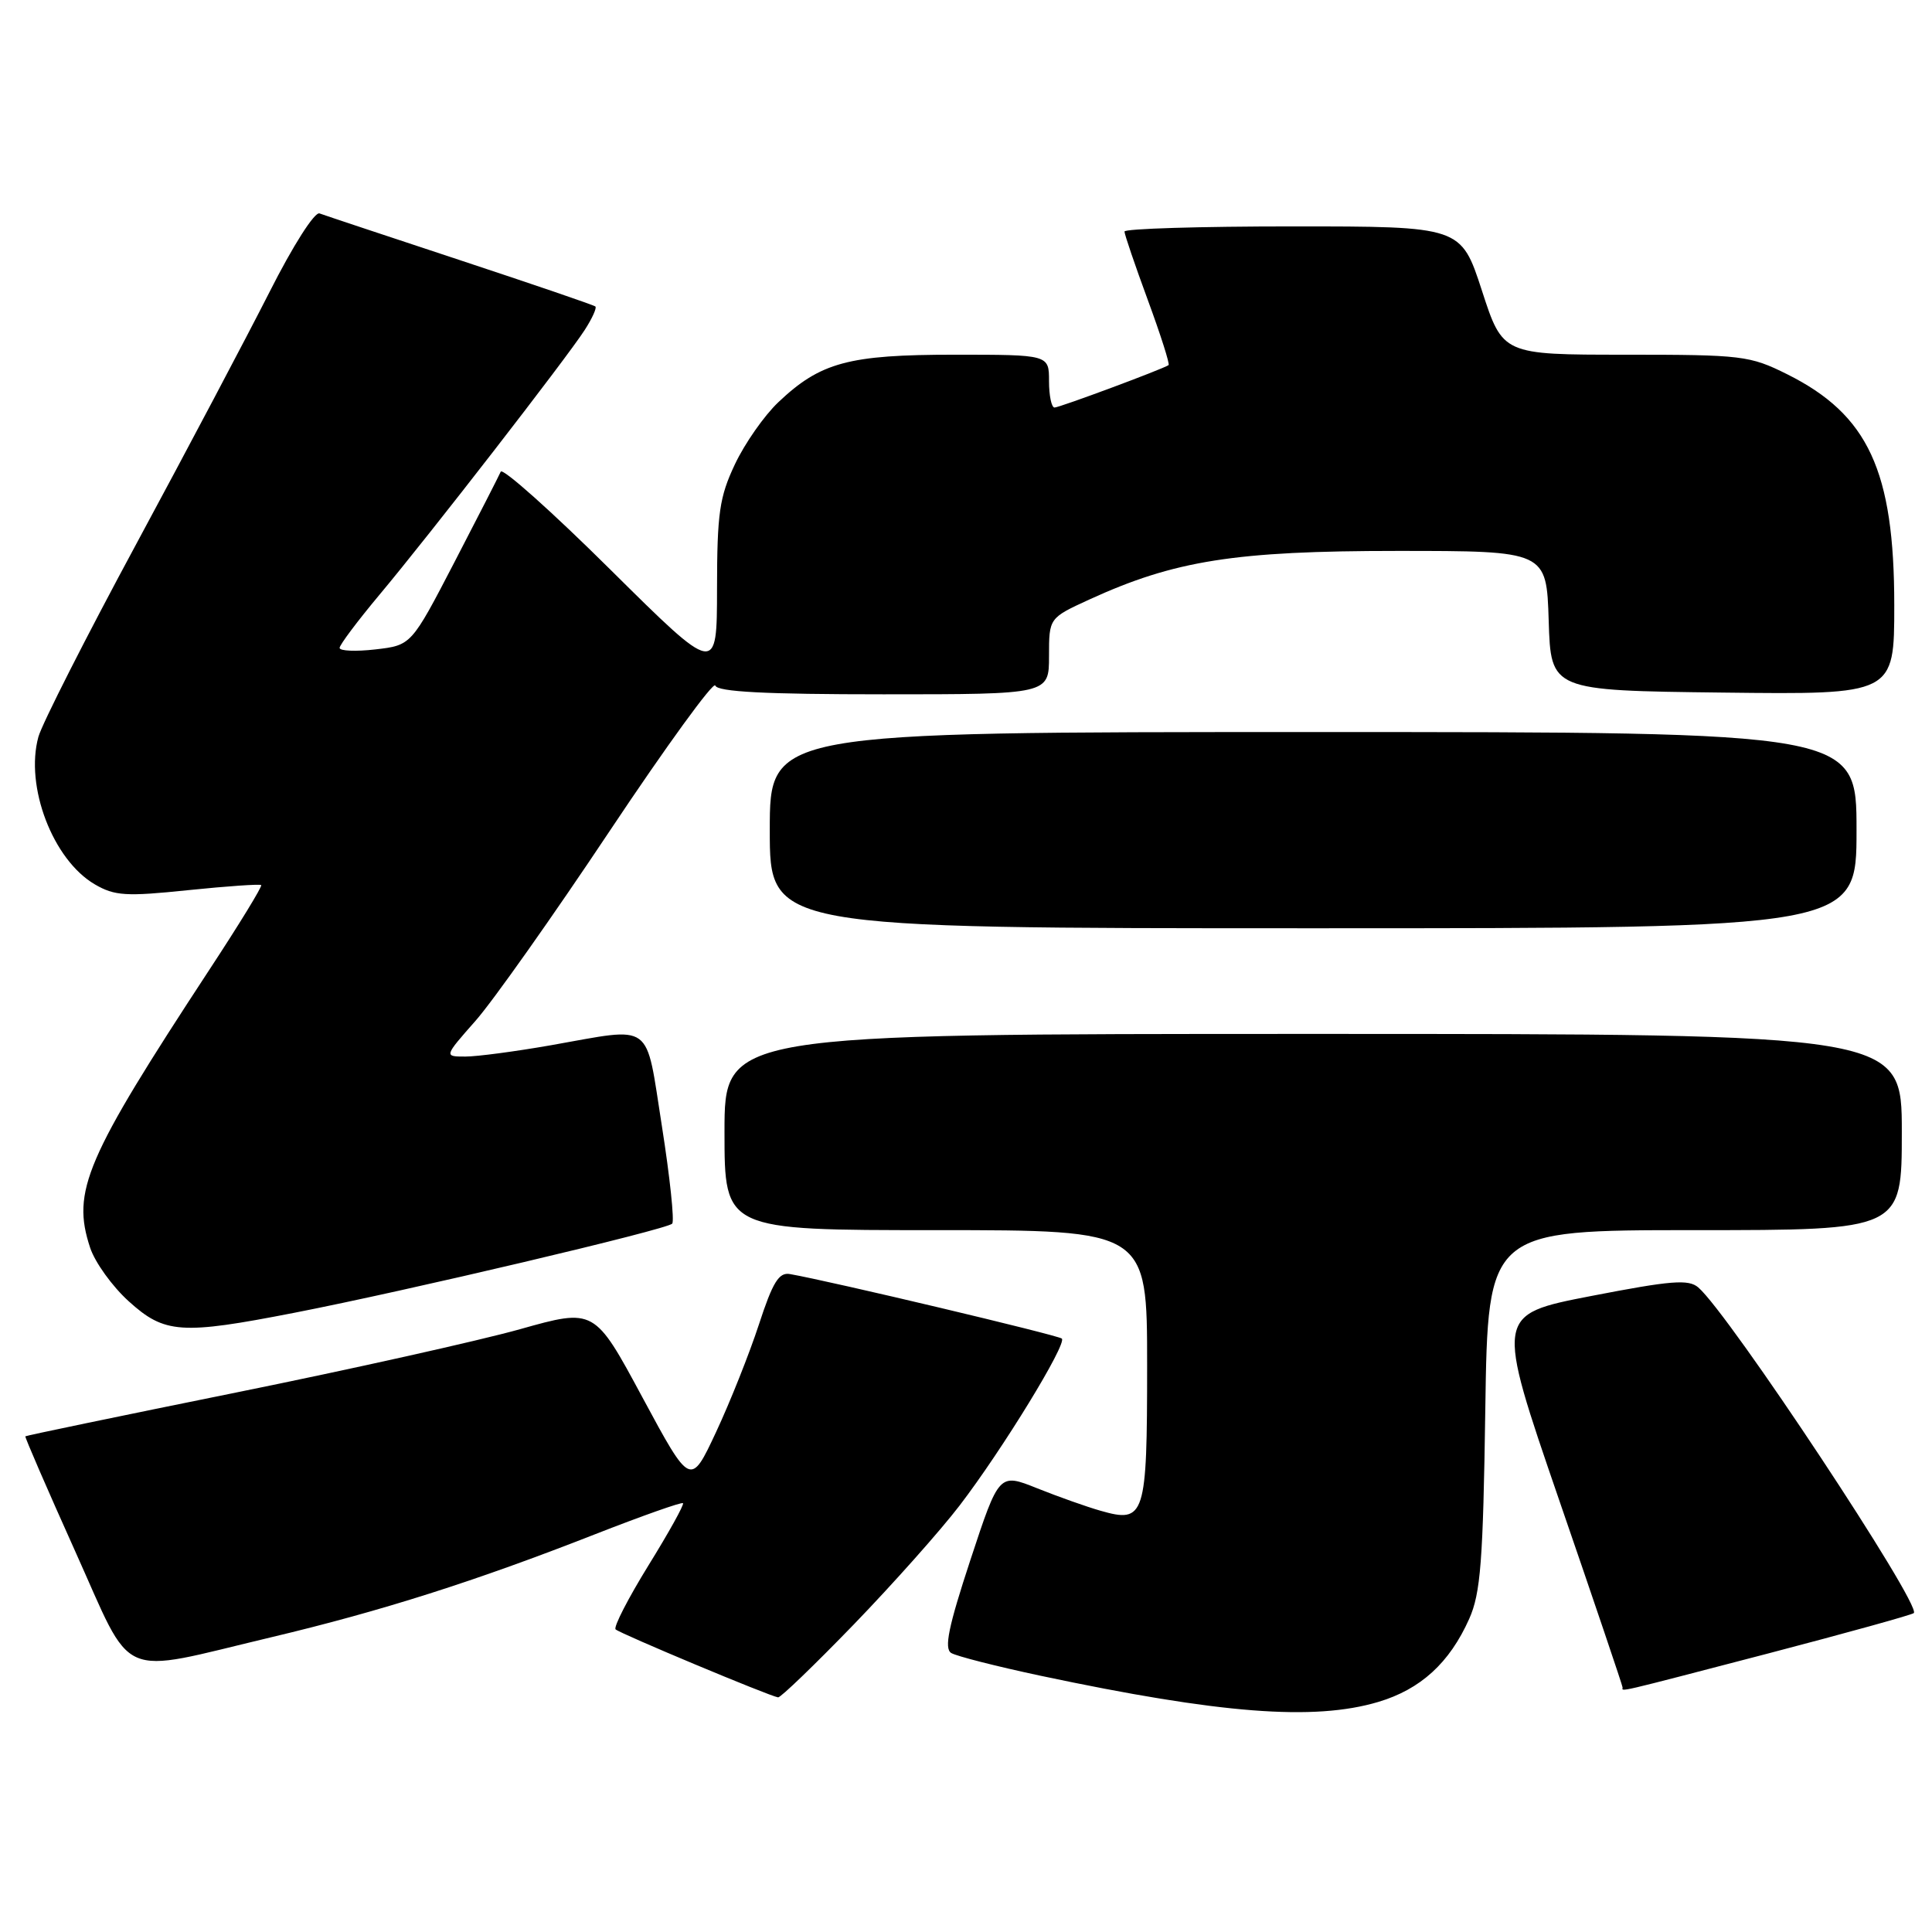 <?xml version="1.0" encoding="UTF-8" standalone="no"?>
<!DOCTYPE svg PUBLIC "-//W3C//DTD SVG 1.1//EN" "http://www.w3.org/Graphics/SVG/1.1/DTD/svg11.dtd" >
<svg xmlns="http://www.w3.org/2000/svg" xmlns:xlink="http://www.w3.org/1999/xlink" version="1.1" viewBox="0 0 256 256">
 <g >
 <path fill="currentColor"
d=" M 182.61 225.52 C 188.23 223.85 192.07 220.35 194.68 214.50 C 196.19 211.11 196.52 206.87 196.81 186.75 C 197.16 163.00 197.16 163.00 224.58 163.00 C 252.00 163.00 252.00 163.00 252.00 150.00 C 252.00 137.00 252.00 137.00 174.00 137.00 C 96.00 137.00 96.00 137.00 96.00 150.00 C 96.00 163.00 96.00 163.00 124.00 163.00 C 152.00 163.00 152.00 163.00 152.00 180.88 C 152.00 200.98 151.72 201.87 145.82 200.18 C 143.99 199.66 140.22 198.32 137.44 197.21 C 132.38 195.18 132.38 195.18 128.58 206.71 C 125.67 215.55 125.08 218.43 126.04 219.03 C 126.73 219.45 132.07 220.81 137.90 222.05 C 161.68 227.09 174.10 228.05 182.61 225.52 Z  M 113.13 215.25 C 118.31 209.89 124.63 202.79 127.16 199.48 C 132.84 192.06 141.40 178.07 140.70 177.37 C 140.26 176.93 110.06 169.76 104.67 168.82 C 103.21 168.56 102.39 169.89 100.56 175.50 C 99.30 179.35 96.75 185.76 94.89 189.74 C 91.50 196.99 91.50 196.99 85.13 185.17 C 78.77 173.35 78.77 173.35 68.89 176.13 C 63.46 177.65 46.53 181.43 31.27 184.52 C 16.01 187.61 3.45 190.22 3.36 190.32 C 3.27 190.42 6.23 197.25 9.94 205.50 C 17.82 222.99 15.25 221.86 36.00 216.93 C 50.56 213.47 63.01 209.51 78.84 203.30 C 85.08 200.86 90.33 199.00 90.50 199.18 C 90.68 199.36 88.62 203.07 85.92 207.43 C 83.23 211.79 81.27 215.60 81.57 215.90 C 82.11 216.44 101.94 224.74 103.10 224.91 C 103.43 224.96 107.94 220.61 113.13 215.25 Z  M 234.34 219.08 C 244.70 216.37 253.36 213.97 253.59 213.74 C 254.64 212.69 229.13 174.13 225.04 170.60 C 223.75 169.48 221.45 169.67 210.82 171.73 C 198.15 174.19 198.15 174.19 206.57 198.69 C 211.21 212.16 215.00 223.37 215.00 223.59 C 215.00 224.16 213.58 224.49 234.34 219.08 Z  M 39.00 173.95 C 53.85 171.06 88.39 162.91 89.07 162.14 C 89.38 161.79 88.77 155.99 87.71 149.25 C 85.48 135.14 86.76 136.08 73.00 138.50 C 68.33 139.32 63.22 140.00 61.67 140.00 C 58.83 140.00 58.83 140.00 63.02 135.25 C 65.32 132.64 73.32 121.32 80.80 110.09 C 88.28 98.87 94.57 90.21 94.78 90.84 C 95.06 91.67 101.39 92.00 117.08 92.00 C 139.00 92.00 139.00 92.00 139.00 86.94 C 139.00 81.89 139.00 81.89 144.34 79.44 C 155.65 74.26 163.66 73.00 185.12 73.00 C 204.92 73.00 204.92 73.00 205.21 82.25 C 205.50 91.50 205.50 91.50 228.25 91.77 C 251.00 92.04 251.00 92.04 251.00 80.20 C 251.00 62.38 247.55 54.95 236.81 49.59 C 231.85 47.12 230.84 47.00 215.37 47.00 C 199.12 47.00 199.12 47.00 196.36 38.50 C 193.59 30.00 193.59 30.00 171.29 30.00 C 159.03 30.00 149.00 30.30 149.00 30.68 C 149.00 31.05 150.39 35.13 152.09 39.75 C 153.79 44.37 155.03 48.25 154.84 48.38 C 154.05 48.92 140.39 54.00 139.73 54.00 C 139.33 54.00 139.00 52.42 139.00 50.50 C 139.00 47.00 139.00 47.00 126.47 47.00 C 112.44 47.00 108.71 48.01 103.13 53.30 C 101.27 55.06 98.69 58.75 97.39 61.50 C 95.33 65.85 95.02 67.99 95.01 77.99 C 95.00 89.47 95.00 89.47 80.89 75.49 C 73.13 67.79 66.58 61.95 66.35 62.50 C 66.11 63.05 63.35 68.45 60.21 74.50 C 54.50 85.50 54.50 85.50 49.75 86.05 C 47.14 86.35 45.00 86.26 45.00 85.85 C 45.00 85.45 47.38 82.28 50.28 78.81 C 56.89 70.92 75.09 47.44 77.48 43.72 C 78.47 42.19 79.10 40.79 78.89 40.61 C 78.67 40.42 70.62 37.67 61.00 34.49 C 51.38 31.31 42.98 28.52 42.34 28.28 C 41.69 28.04 38.82 32.54 35.72 38.68 C 32.70 44.63 24.78 59.62 18.10 72.00 C 11.42 84.38 5.57 95.91 5.09 97.63 C 3.28 104.19 7.00 113.93 12.56 117.18 C 15.19 118.71 16.69 118.81 24.94 117.95 C 30.10 117.42 34.45 117.12 34.61 117.28 C 34.78 117.44 31.67 122.52 27.70 128.56 C 11.31 153.56 9.47 157.84 11.94 165.32 C 12.58 167.27 14.89 170.47 17.06 172.43 C 21.81 176.73 23.99 176.88 39.00 173.95 Z  M 246.00 110.00 C 246.00 97.00 246.00 97.00 174.00 97.00 C 102.00 97.00 102.00 97.00 102.00 110.00 C 102.00 123.00 102.00 123.00 174.00 123.00 C 246.00 123.00 246.00 123.00 246.00 110.00 Z "/>
</g>
</svg>
